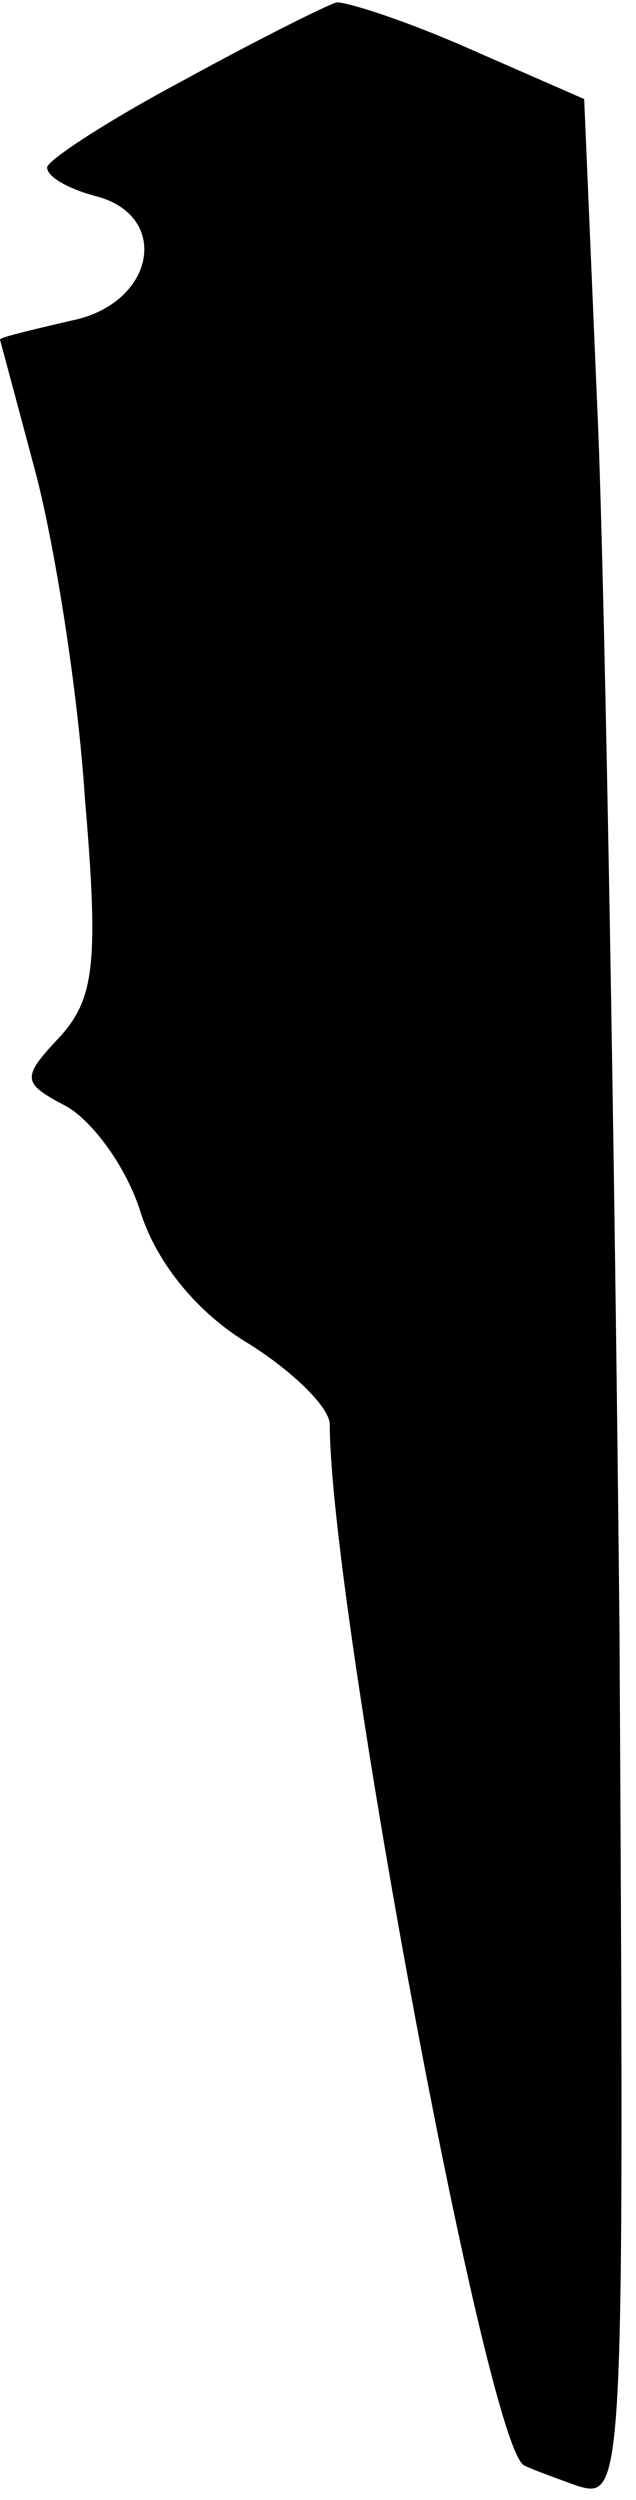<?xml version="1.0" standalone="no"?>
<!DOCTYPE svg PUBLIC "-//W3C//DTD SVG 20010904//EN"
 "http://www.w3.org/TR/2001/REC-SVG-20010904/DTD/svg10.dtd">
<svg version="1.0" xmlns="http://www.w3.org/2000/svg"
 width="27pt" height="106pt" viewBox="0 0 27 106"
 preserveAspectRatio="xMidYMid meet">
<g transform="translate(0,106) scale(0.1,-0.1)"
fill="#000000" stroke="none">
<path fill="#000000" stroke="none" d="M78 1026 c-32 -17 -58 -34 -58 -37 0
-4 9 -9 20 -12 33 -8 26 -46 -10 -53 -17 -4 -30 -7 -30 -8 0 0 7 -26 15 -56 8
-30 18 -92 21 -138 6 -70 4 -85 -10 -101 -17 -18 -17 -20 2 -30 11 -6 26 -26
32 -46 7 -21 24 -42 46 -55 19 -12 34 -27 34 -34 0 -74 65 -426 82 -441 1 -1
12 -5 23 -9 20 -6 20 -3 18 362 -2 202 -6 431 -9 509 l-6 141 -48 21 c-27 12
-52 20 -57 20 -4 -1 -34 -16 -65 -33z"/>
</g>
</svg>
